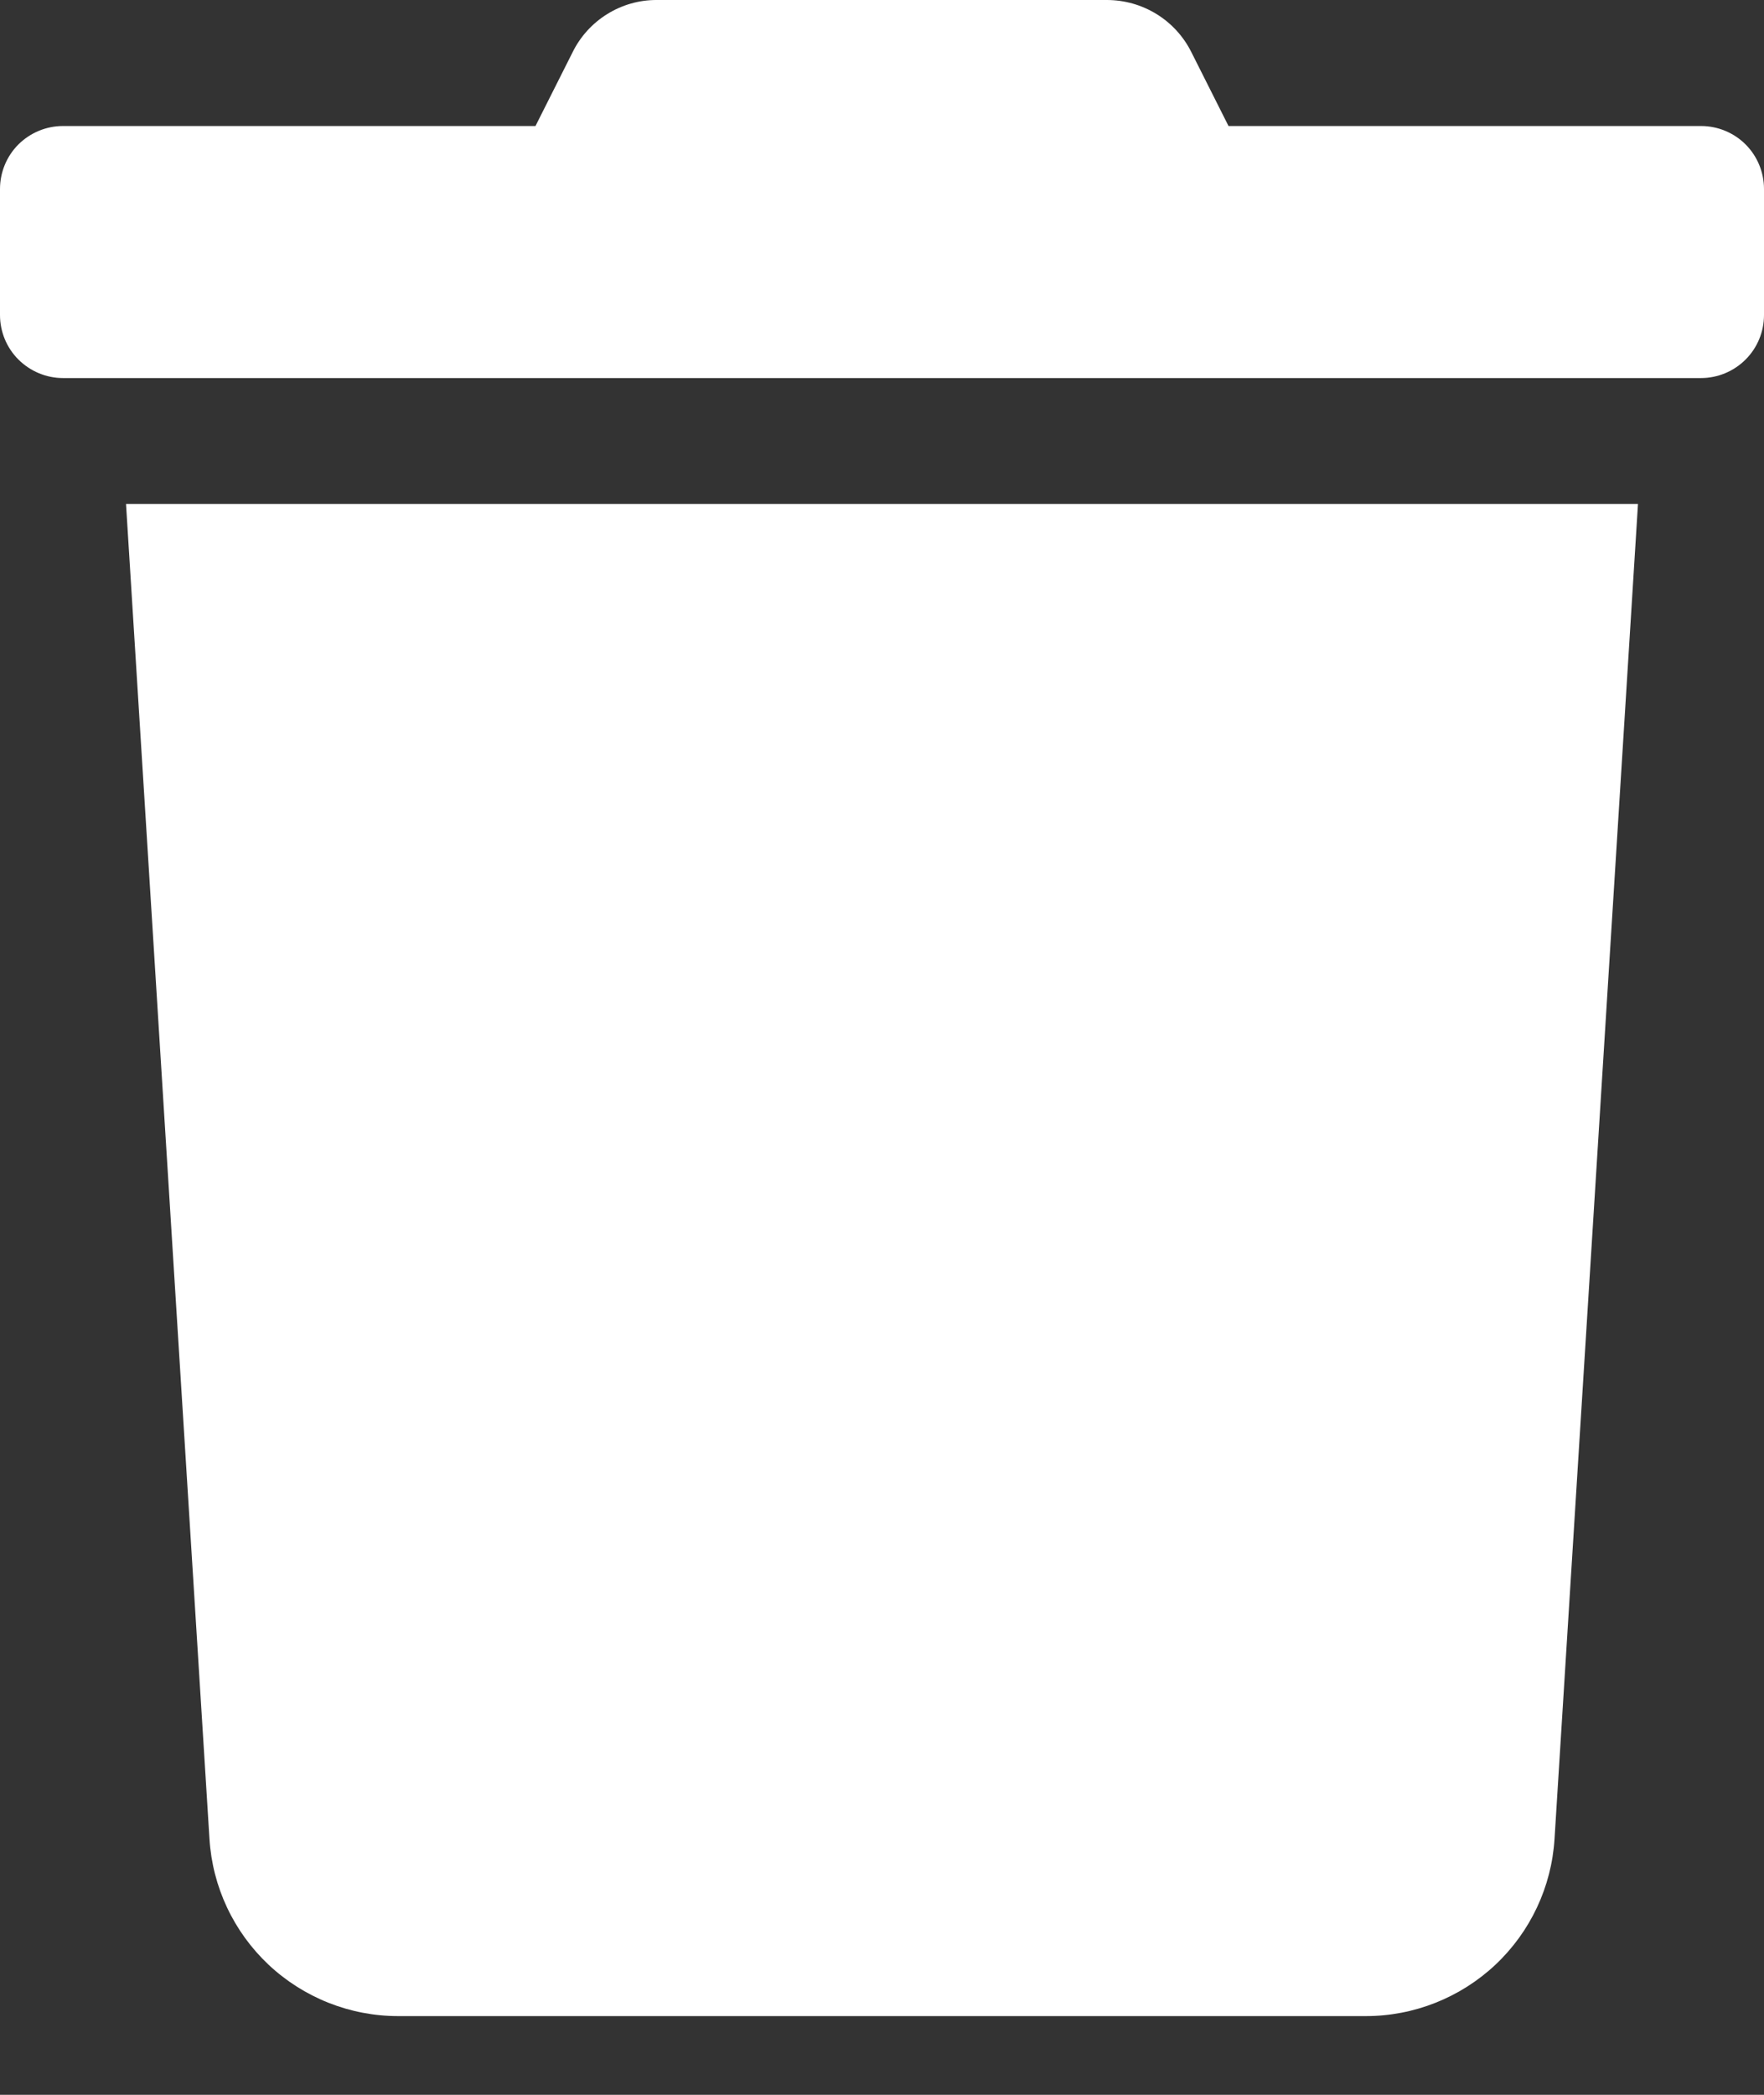 <svg width="16" height="19" viewBox="0 0 16 19" fill="none" xmlns="http://www.w3.org/2000/svg">
<rect x="0" y="0" width="16" height="19" fill="#333333" stroke="none"/>
<path d="M15.429 1.143H11.143L10.807 0.475C10.736 0.332 10.627 0.212 10.491 0.128C10.355 0.044 10.199 -0 10.039 6.26169e-06H5.957C5.798 -0.001 5.642 0.044 5.507 0.128C5.372 0.212 5.263 0.332 5.193 0.475L4.857 1.143H0.571C0.42 1.143 0.275 1.203 0.167 1.31C0.06 1.417 0 1.563 0 1.714L0 2.857C0 3.009 0.06 3.154 0.167 3.261C0.275 3.368 0.42 3.429 0.571 3.429H15.429C15.58 3.429 15.726 3.368 15.833 3.261C15.94 3.154 16 3.009 16 2.857V1.714C16 1.563 15.94 1.417 15.833 1.31C15.726 1.203 15.58 1.143 15.429 1.143ZM1.9 16.679C1.927 17.114 2.119 17.522 2.437 17.821C2.755 18.119 3.175 18.286 3.611 18.286H12.389C12.825 18.286 13.245 18.119 13.563 17.821C13.881 17.522 14.073 17.114 14.1 16.679L14.857 4.571H1.143L1.9 16.679Z" fill="white"/>
</svg>
